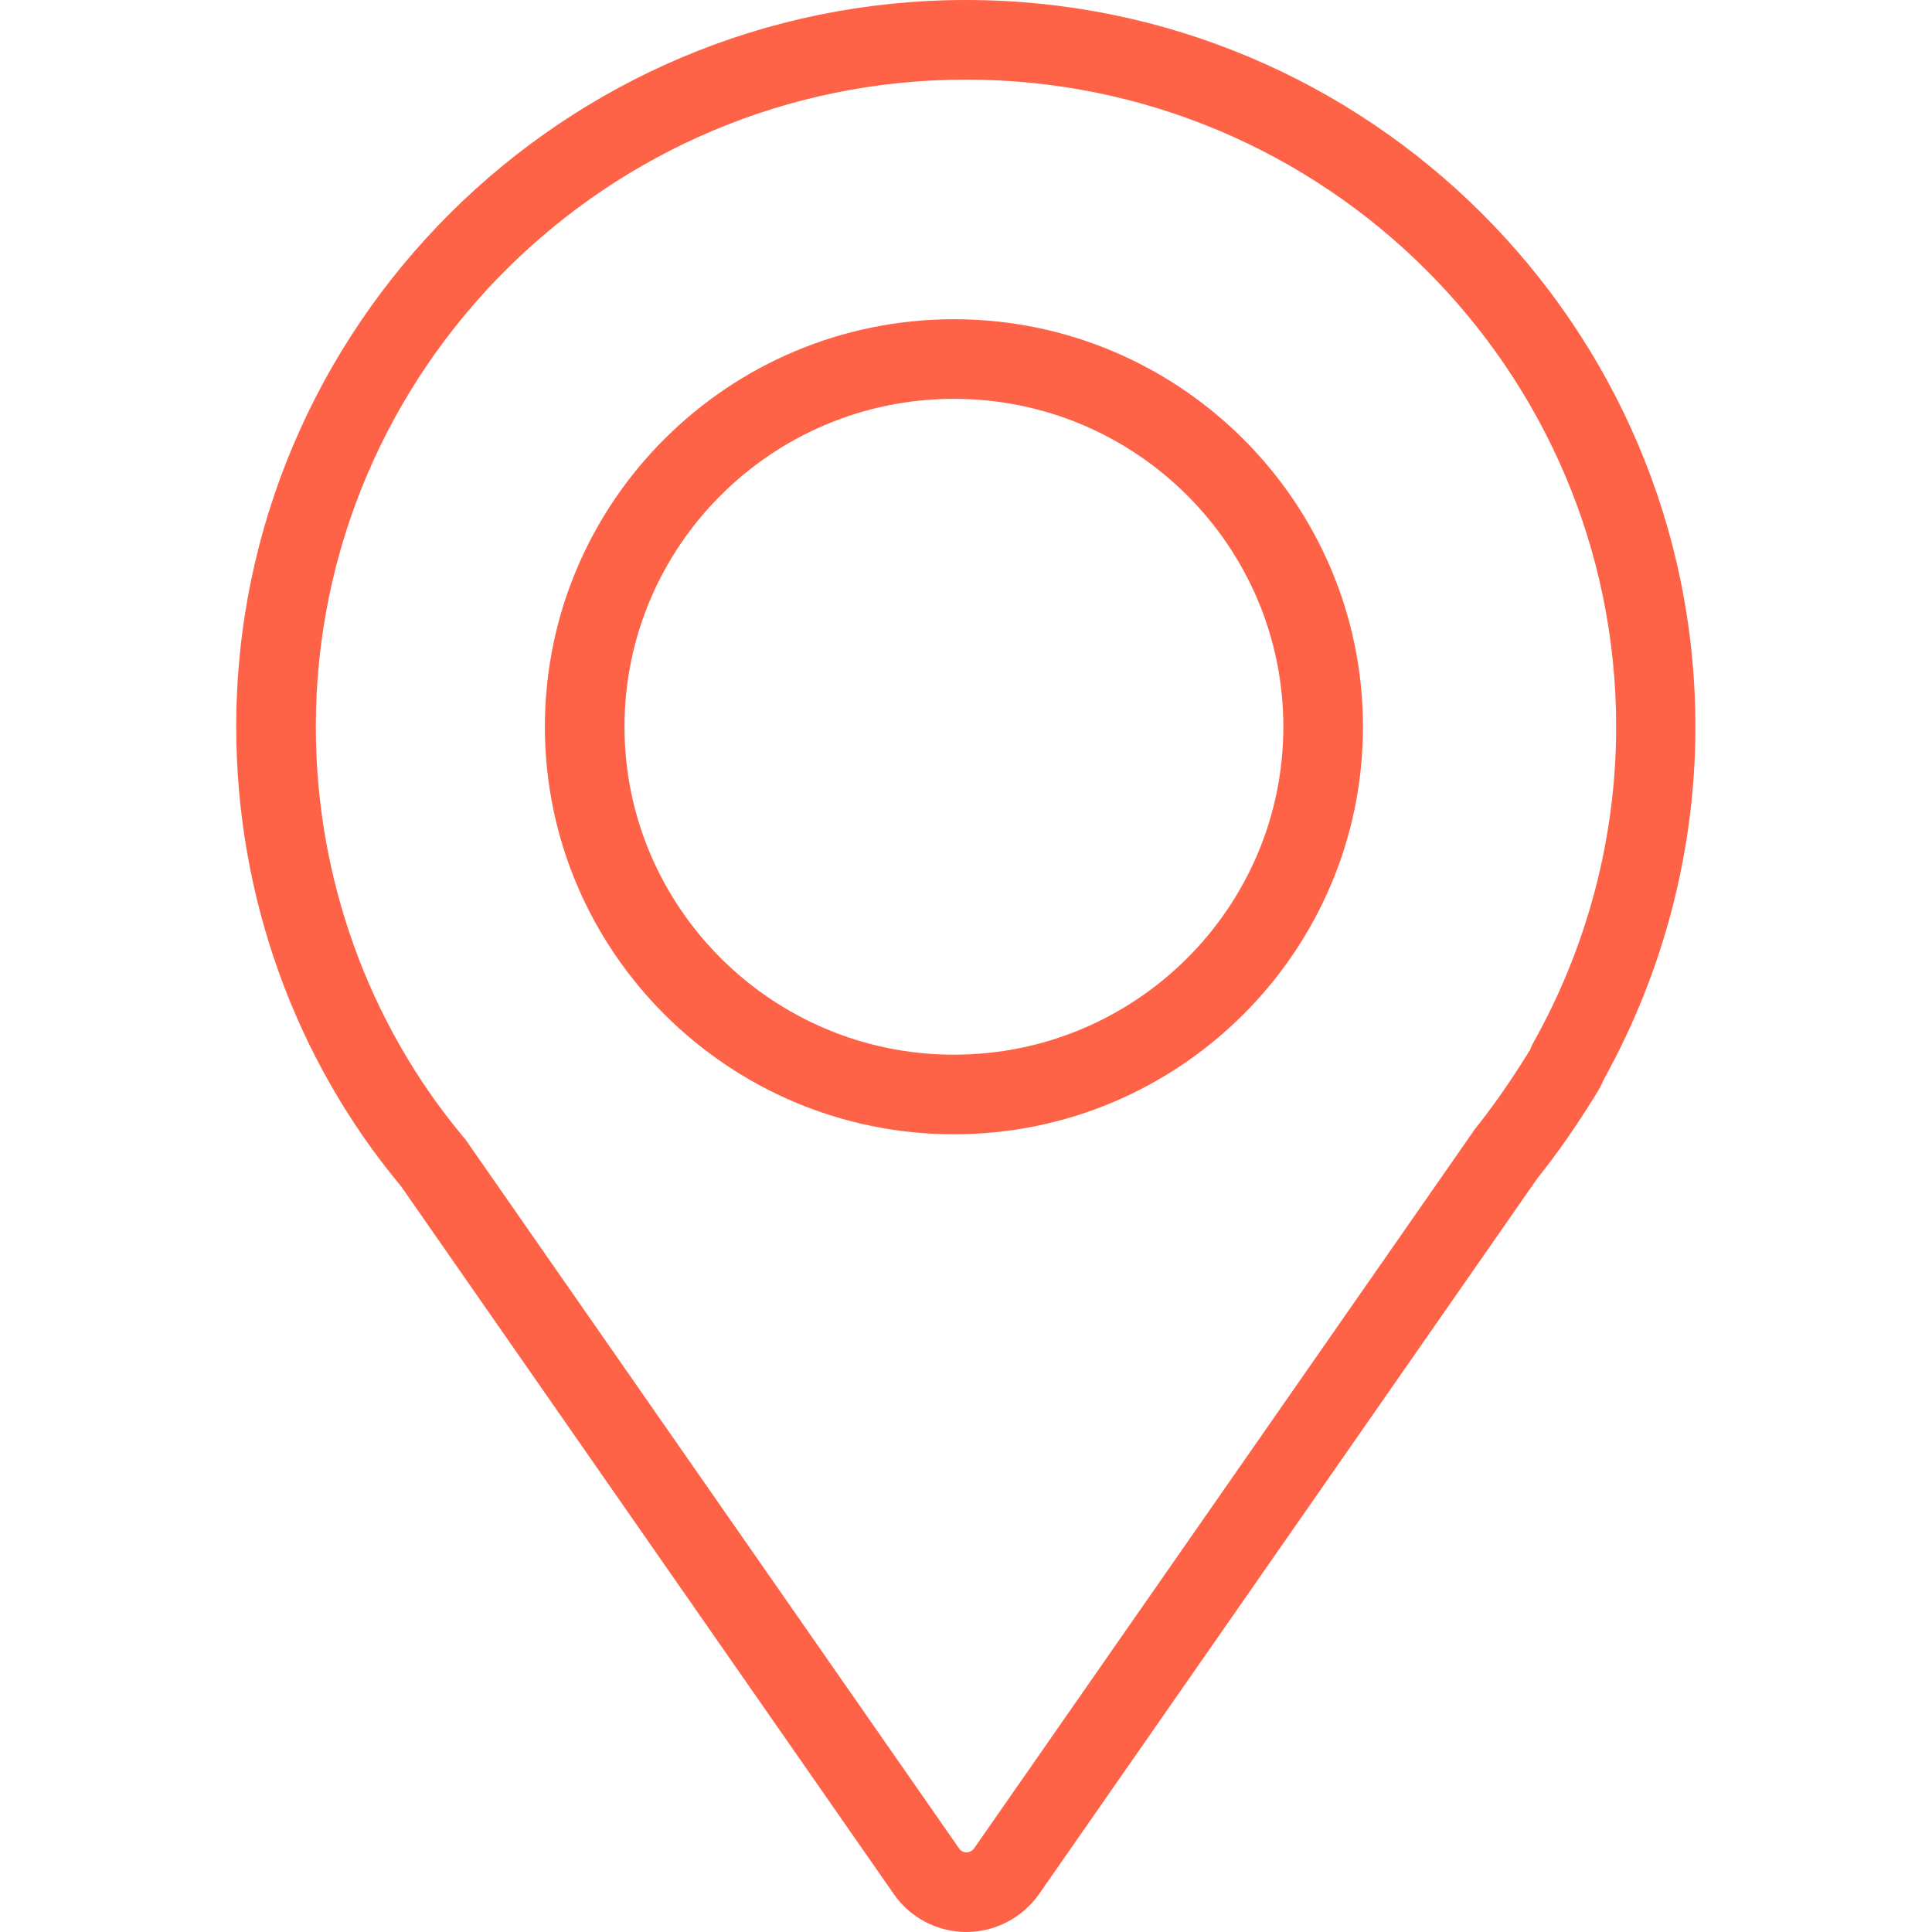<?xml version="1.0" ?><!DOCTYPE svg  PUBLIC '-//W3C//DTD SVG 1.1//EN'  'http://www.w3.org/Graphics/SVG/1.1/DTD/svg11.dtd'><svg enable-background="new 0 0 512 512" id="Layer_1" version="1.1" viewBox="0 0 512 512" xml:space="preserve" xmlns="http://www.w3.org/2000/svg" xmlns:xlink="http://www.w3.org/1999/xlink"><g><path d="M256.1,512c-7.7,0-14.9-3.8-19.2-10L106.3,314.4c-28.2-33.8-43.7-77-43.7-121.8C62.6,86.4,149.4,0,256,0   c106.6,0,193.3,86.4,193.3,192.6c0,32.6-8.4,64.9-24.3,93.5c-0.6,1.5-1.4,2.9-2.3,4.3c-5.2,8.4-10.1,15.4-15.3,21.9L275.4,501.9   C271,508.2,263.8,512,256.1,512z M256,21.1C161,21.1,83.7,98,83.7,192.6c0,40,13.9,78.5,39,108.6c0.2,0.2,0.4,0.5,0.6,0.7   l130.9,188c0.4,0.6,1.2,1,1.9,1c0.8,0,1.5-0.4,2-1l132.3-190c0.1-0.2,0.3-0.4,0.4-0.6c4.8-6,9.3-12.4,14.2-20.3   c0.1-0.2,0.2-0.4,0.3-0.5c0.1-0.1,0.1-0.2,0.2-0.3c0.2-0.6,0.5-1.2,0.8-1.8c14.4-25.6,22-54.5,22-83.8C428.3,98,351,21.1,256,21.1z   " fill="#ff6347"/><path d="M252.8,300.6c-59.8,0-108.4-48.5-108.4-108c0-59.6,48.6-108,108.4-108c59.8,0,108.4,48.5,108.4,108   C361.2,252.1,312.6,300.6,252.8,300.6z M252.8,105.7c-48.2,0-87.3,39-87.3,86.9c0,47.9,39.2,86.9,87.3,86.9   c48.2,0,87.3-39,87.3-86.9C340.1,144.7,301,105.7,252.8,105.7z" fill="#ff6347"/></g></svg>
